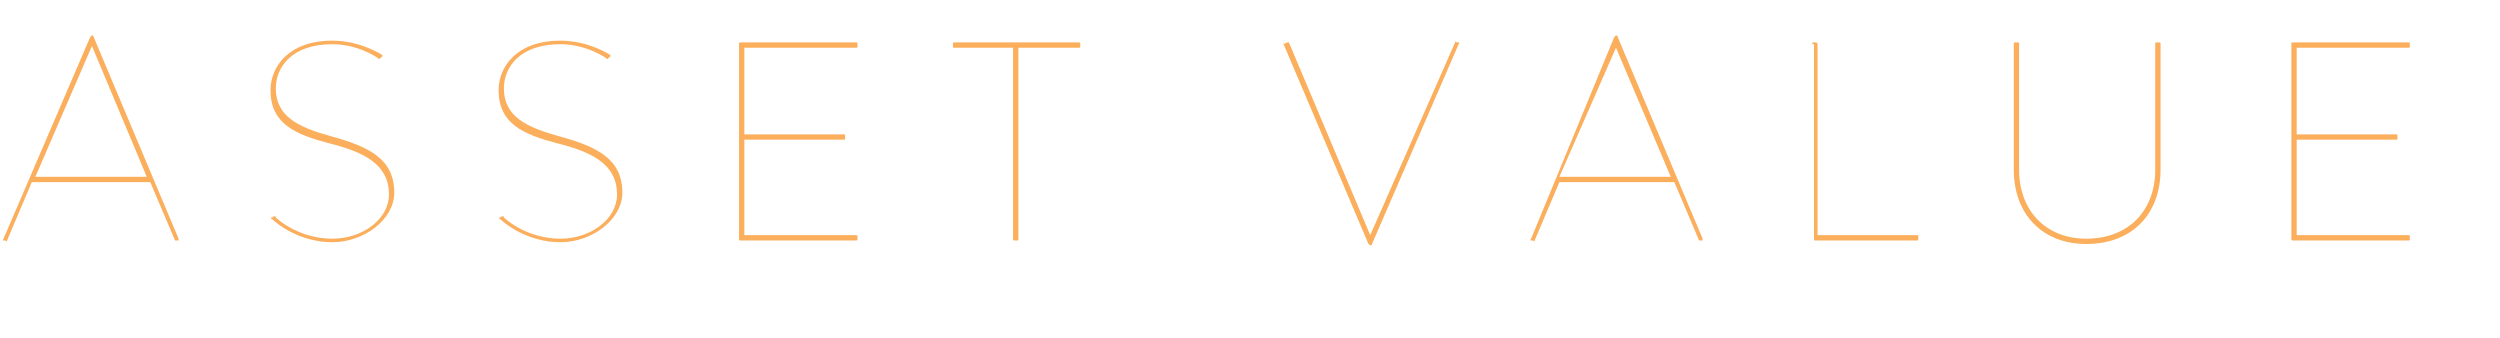 <?xml version="1.0" encoding="utf-8"?>
<!-- Generator: Adobe Illustrator 25.2.3, SVG Export Plug-In . SVG Version: 6.00 Build 0)  -->
<svg version="1.1" id="Layer_1" xmlns="http://www.w3.org/2000/svg" xmlns:xlink="http://www.w3.org/1999/xlink" x="0px" y="0px"
	 viewBox="0 0 141.4 19.1" style="enable-background:new 0 0 141.4 19.1;" xml:space="preserve">
<style type="text/css">
	.st0{enable-background:new    ;}
	.st1{fill:#FBAE5C;}
</style>
<g id="Layer_2_1_">
	<g id="Stroke">
		<g class="st0">
			<path class="st1" d="M5.1,2.1C5.1,2.1,5.1,2.1,5.1,2.1l0.1-0.1c0,0,0.1,0,0.1,0.1l4.8,11.4c0,0,0,0.1,0,0.1l-0.1,0
				c0,0-0.1,0-0.1,0l-1.4-3.3H1.8l-1.4,3.3c0,0,0,0.1-0.1,0l-0.1,0c0,0-0.1,0,0-0.1L5.1,2.1z M8.3,10L5.2,2.6L2,10H8.3z"/>
			<path class="st1" d="M15.4,12.3L15.4,12.3c0.1-0.1,0.2-0.1,0.2,0c0.2,0.2,1.4,1.2,3.2,1.2c1.7,0,3.2-1.1,3.2-2.5
				c0-1.7-1.4-2.4-3.4-2.9c-1.9-0.5-3.3-1.1-3.3-3c0-1.3,1-2.8,3.5-2.8c1.6,0,2.8,0.8,2.8,0.8c0,0,0.1,0.1,0,0.1l-0.1,0.1
				c0,0-0.1,0.1-0.1,0c0,0-1.1-0.8-2.6-0.8c-2.3,0-3.2,1.3-3.2,2.5c0,1.6,1.3,2.2,3.1,2.7c2.2,0.6,3.6,1.3,3.6,3.2
				c0,1.5-1.7,2.8-3.5,2.8c-1.9,0-3.2-1.1-3.4-1.3C15.3,12.4,15.3,12.3,15.4,12.3z"/>
			<path class="st1" d="M28.3,12.3L28.3,12.3c0.1-0.1,0.2-0.1,0.2,0c0.2,0.2,1.4,1.2,3.2,1.2c1.7,0,3.2-1.1,3.2-2.5
				c0-1.7-1.4-2.4-3.4-2.9c-1.9-0.5-3.3-1.1-3.3-3c0-1.3,1-2.8,3.5-2.8c1.6,0,2.8,0.8,2.8,0.8c0,0,0.1,0.1,0,0.1l-0.1,0.1
				c0,0-0.1,0.1-0.1,0c0,0-1.1-0.8-2.6-0.8c-2.3,0-3.2,1.3-3.2,2.5c0,1.6,1.3,2.2,3.1,2.7c2.2,0.6,3.6,1.3,3.6,3.2
				c0,1.5-1.7,2.8-3.5,2.8c-1.9,0-3.2-1.1-3.4-1.3C28.2,12.4,28.2,12.3,28.3,12.3z"/>
			<path class="st1" d="M41.8,2.5c0-0.1,0-0.1,0.1-0.1h6.5c0.1,0,0.1,0,0.1,0.1v0.1c0,0.1,0,0.1-0.1,0.1h-6.3v4.9h5.6
				c0.1,0,0.1,0,0.1,0.1v0.1c0,0.1,0,0.1-0.1,0.1h-5.6v5.4h6.3c0.1,0,0.1,0,0.1,0.1v0.1c0,0.1,0,0.1-0.1,0.1h-6.5
				c-0.1,0-0.1,0-0.1-0.1V2.5z"/>
			<path class="st1" d="M57.3,2.7H54c-0.1,0-0.1,0-0.1-0.1V2.5c0-0.1,0-0.1,0.1-0.1h7c0.1,0,0.1,0,0.1,0.1v0.1c0,0.1,0,0.1-0.1,0.1
				h-3.4v10.8c0,0.1,0,0.1-0.1,0.1h-0.1c-0.1,0-0.1,0-0.1-0.1V2.7z"/>
		</g>
		<g class="st0">
			<path class="st1" d="M72.6,2.5C72.5,2.5,72.6,2.4,72.6,2.5l0.2-0.1c0,0,0.1,0,0.1,0l4.6,10.9l4.8-10.9c0,0,0-0.1,0.1,0l0.1,0
				c0,0,0.1,0,0,0.1l-4.9,11.3c0,0.1-0.1,0.1-0.2,0L72.6,2.5z"/>
		</g>
		<g class="st0">
			<path class="st1" d="M91.3,2.1C91.3,2.1,91.3,2.1,91.3,2.1l0.1-0.1c0,0,0.1,0,0.1,0.1l4.8,11.4c0,0,0,0.1,0,0.1l-0.1,0
				c0,0-0.1,0-0.1,0l-1.4-3.3h-6.5l-1.4,3.3c0,0,0,0.1-0.1,0l-0.1,0c0,0-0.1,0,0-0.1L91.3,2.1z M94.5,10l-3.1-7.3L88.2,10H94.5z"/>
		</g>
		<g class="st0">
			<path class="st1" d="M102.5,2.5c0-0.1,0-0.1,0.1-0.1h0.1c0,0,0.1,0,0.1,0.1v10.8h5.6c0.1,0,0.1,0,0.1,0.1v0.1
				c0,0.1,0,0.1-0.1,0.1h-5.7c-0.1,0-0.1,0-0.1-0.1V2.5z"/>
		</g>
		<g class="st0">
			<path class="st1" d="M113.9,2.5c0-0.1,0-0.1,0.1-0.1h0.1c0.1,0,0.1,0,0.1,0.1v7.1c0,2.3,1.5,3.9,3.8,3.9c2.4,0,3.9-1.6,3.9-3.9
				V2.5c0-0.1,0-0.1,0.1-0.1h0.1c0.1,0,0.1,0,0.1,0.1v7.1c0,2.5-1.6,4.2-4.2,4.2c-2.5,0-4.1-1.7-4.1-4.2V2.5z"/>
			<path class="st1" d="M129.6,2.5c0-0.1,0-0.1,0.1-0.1h6.5c0.1,0,0.1,0,0.1,0.1v0.1c0,0.1,0,0.1-0.1,0.1h-6.3v4.9h5.6
				c0.1,0,0.1,0,0.1,0.1v0.1c0,0.1,0,0.1-0.1,0.1h-5.6v5.4h6.3c0.1,0,0.1,0,0.1,0.1v0.1c0,0.1,0,0.1-0.1,0.1h-6.5
				c-0.1,0-0.1,0-0.1-0.1V2.5z"/>
		</g>
	</g>
</g>
</svg>
